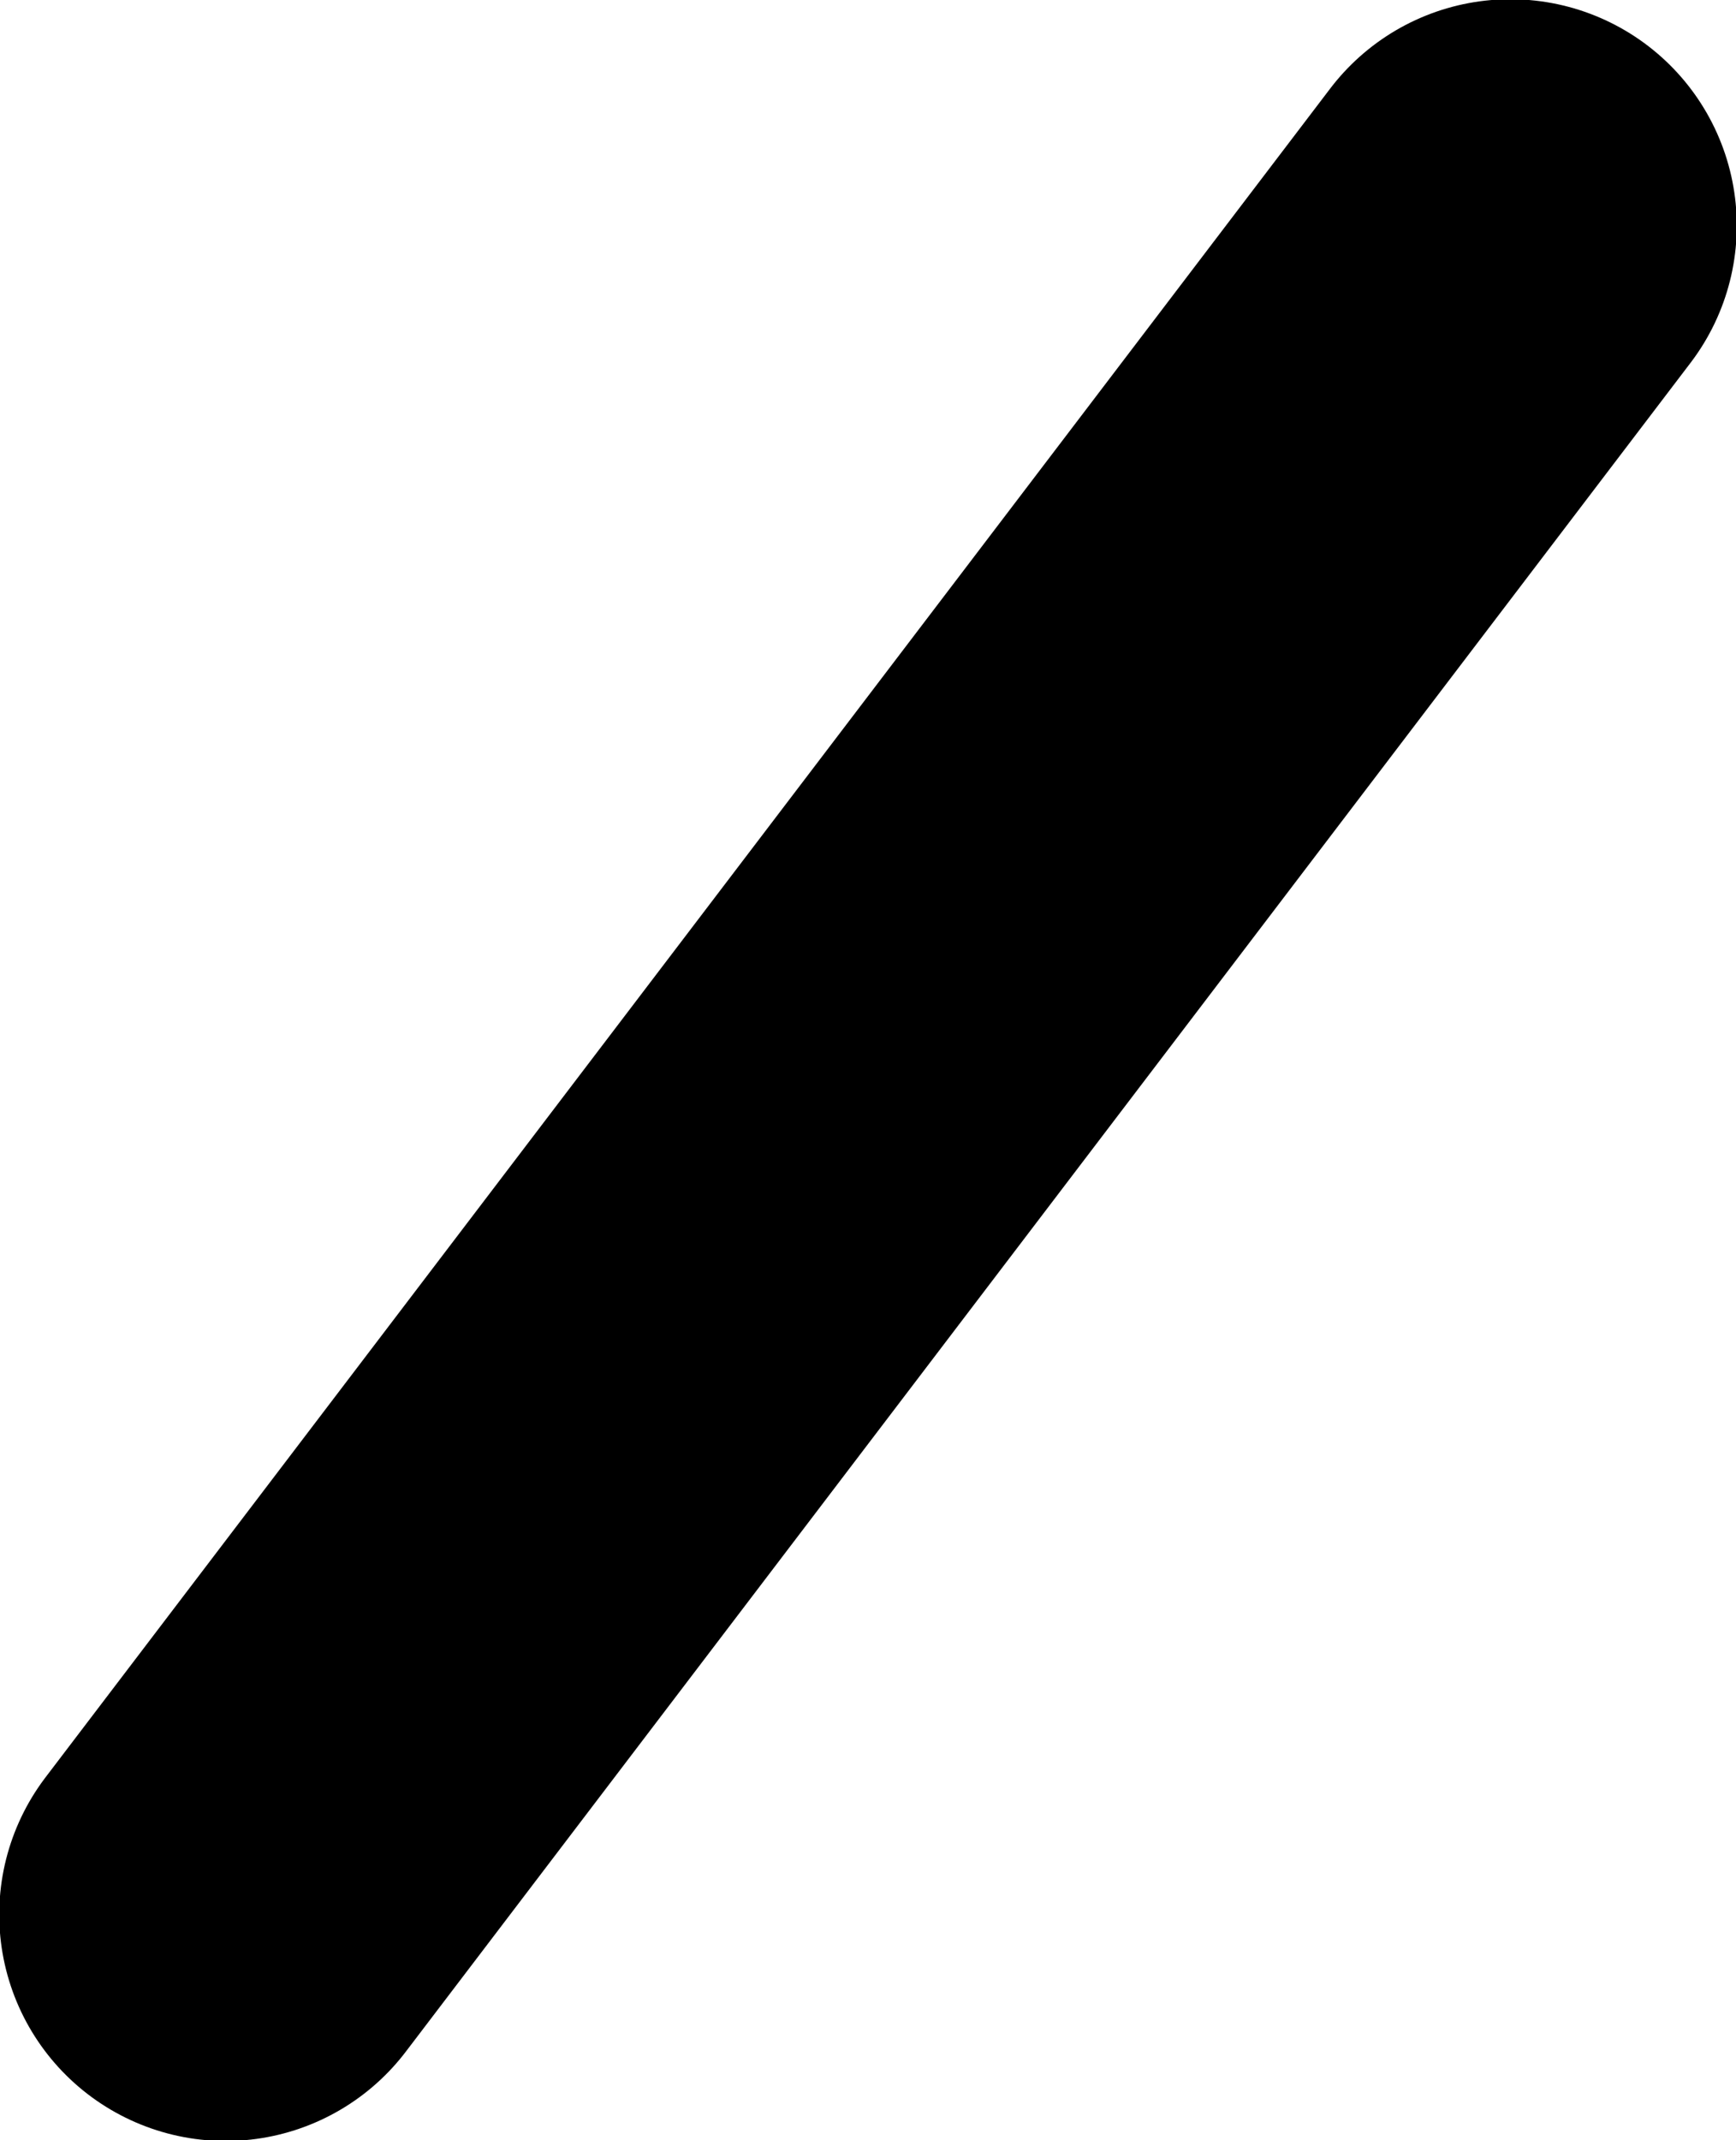 <?xml version="1.0" encoding="UTF-8" standalone="no"?>
<svg xmlns:xlink="http://www.w3.org/1999/xlink" height="69.7px" width="56.55px" xmlns="http://www.w3.org/2000/svg">
  <g transform="matrix(1.0, 0.0, 0.0, 1.0, 32.1, -41.7)">
    <path d="M17.1 49.05 L-24.75 104.05" fill="none" stroke="#000000" stroke-linecap="round" stroke-linejoin="round" stroke-width="14.75"/>
  </g>
</svg>
